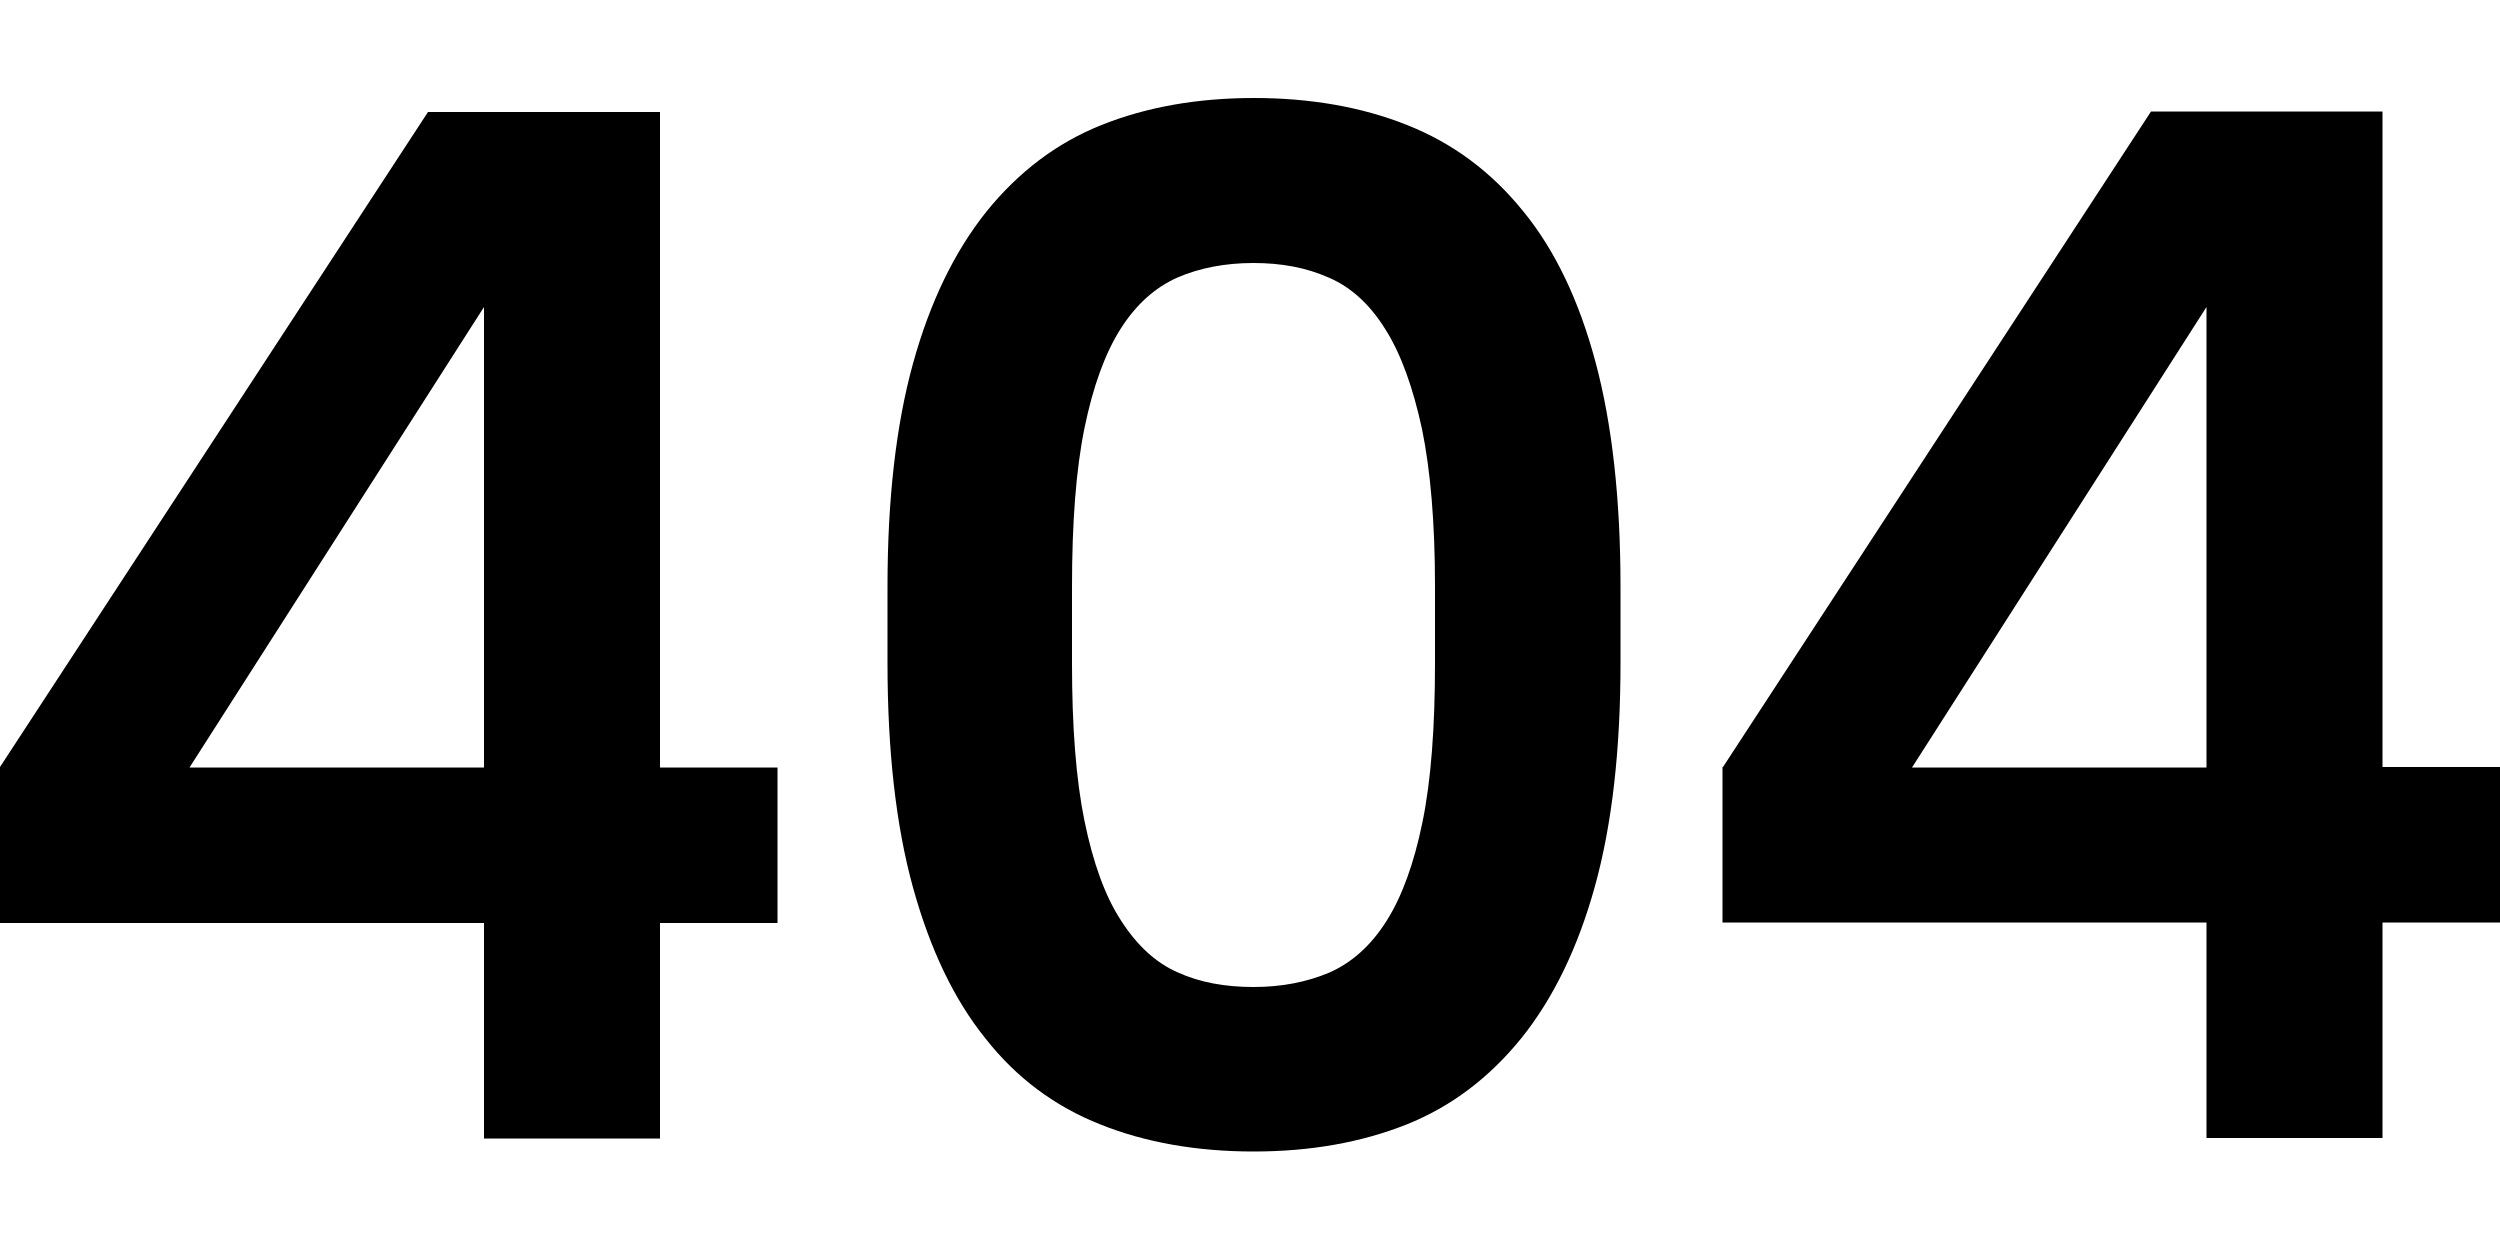 <svg xmlns="http://www.w3.org/2000/svg" width="500" height="250"><style>.st0{fill:#000}</style><path class="st0" d="m0 153.4 85.6-131H132v131.1h23.5v31.1H132v43.1H96.8v-43.1H0v-31.2zm96.8 0v-92l-58.9 92.1h58.9zM250.7 230.3c-11.3 0-21.6-1.8-30.6-5.4-9.1-3.6-16.8-9.3-23-17.2-6.3-7.8-11.1-17.9-14.5-30.2-3.4-12.3-5.1-27.3-5.1-44.9v-15.3c0-17.4 1.7-32.3 5.1-44.6 3.4-12.3 8.3-22.4 14.7-30.4 6.4-7.9 14-13.7 23-17.3 9-3.6 19.2-5.4 30.5-5.4s21.6 1.8 30.6 5.4c9.1 3.6 16.8 9.3 23.2 17.2 6.4 7.8 11.2 17.9 14.5 30.2 3.3 12.3 5 27.3 5 44.9v15.3c0 17.4-1.7 32.3-5.1 44.6-3.4 12.3-8.3 22.4-14.7 30.4-6.4 7.9-14 13.7-23 17.3-9.1 3.6-19.2 5.4-30.6 5.4zm0-32.9c5.7 0 10.7-1 15.2-2.9 4.5-2 8.3-5.4 11.4-10.3 3.1-4.9 5.5-11.5 7.2-19.8 1.7-8.3 2.5-18.9 2.5-31.8v-15.3c0-12.7-.9-23.2-2.6-31.5-1.8-8.3-4.2-15-7.3-19.9-3.1-5-6.9-8.5-11.4-10.4-4.5-2-9.5-2.9-15-2.9-5.7 0-10.8 1-15.2 2.9-4.5 2-8.3 5.4-11.4 10.3-3.1 4.9-5.5 11.5-7.2 19.8-1.7 8.3-2.5 18.9-2.5 31.8v15.3c0 12.7.8 23.2 2.5 31.5s4.1 15 7.3 19.9c3.2 5 7 8.5 11.4 10.4 4.4 2 9.5 2.9 15.1 2.9zM344.6 153.4l85.6-131.1h46.3v131.1H500v31.1h-23.5v43.1h-35.2v-43.1h-96.8v-31.1zm96.7 0v-92l-58.9 92.1h58.9z"/></svg>